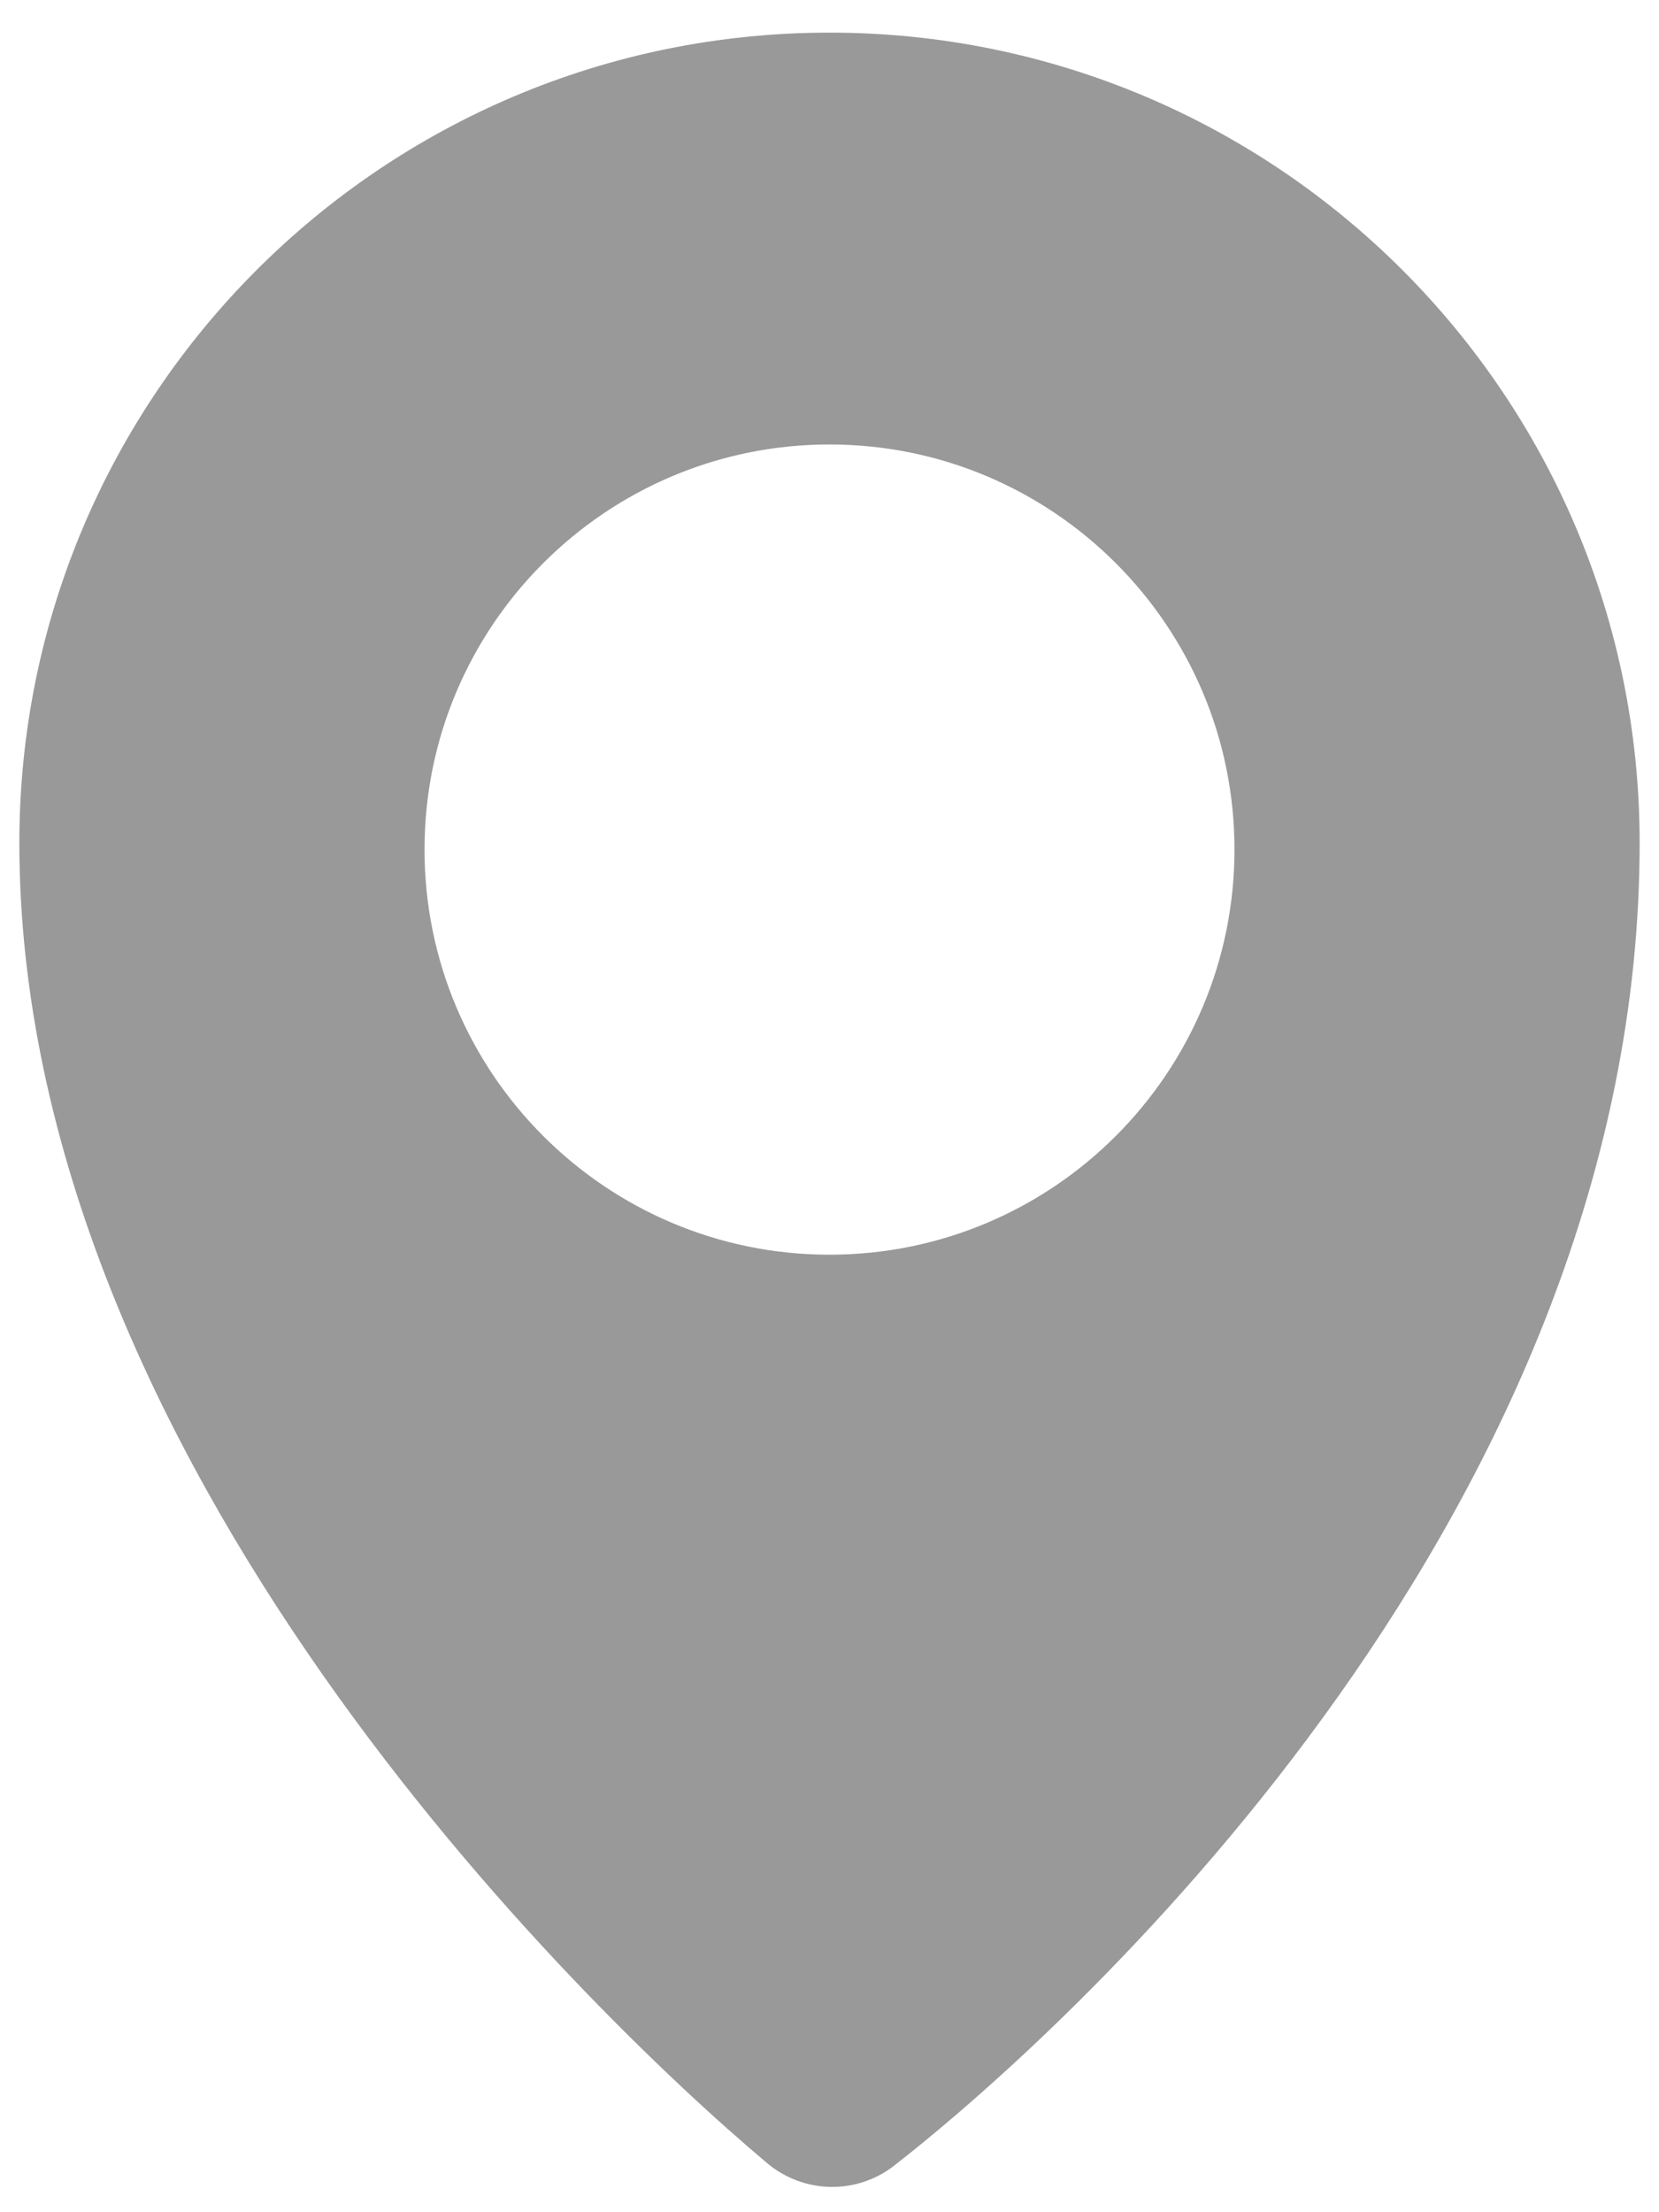 ﻿<?xml version="1.0" encoding="utf-8"?>
<svg version="1.1" xmlns:xlink="http://www.w3.org/1999/xlink" width="9px" height="12px" xmlns="http://www.w3.org/2000/svg">
  <g transform="matrix(1 0 0 1 -16 -71 )">
    <path d="M 8.895 4.572  C 8.895 2.145  6.927 0.177  4.5 0.177  C 2.073 0.177  0.105 2.145  0.105 4.572  C 0.105 7.91  3.133 10.869  4.163 11.735  C 4.361 11.9  4.646 11.906  4.85 11.748  C 5.889 10.937  8.895 8.152  8.895 4.572  Z M 6.697 4.608  C 6.697 5.821  5.713 6.806  4.5 6.806  C 3.287 6.806  2.303 5.821  2.303 4.608  C 2.303 3.396  3.287 2.411  4.5 2.411  C 5.713 2.411  6.697 3.396  6.697 4.608  Z " fill-rule="nonzero" fill="#999999" stroke="none" transform="matrix(1 0 0 1 16 71 )" />
  </g>
</svg>